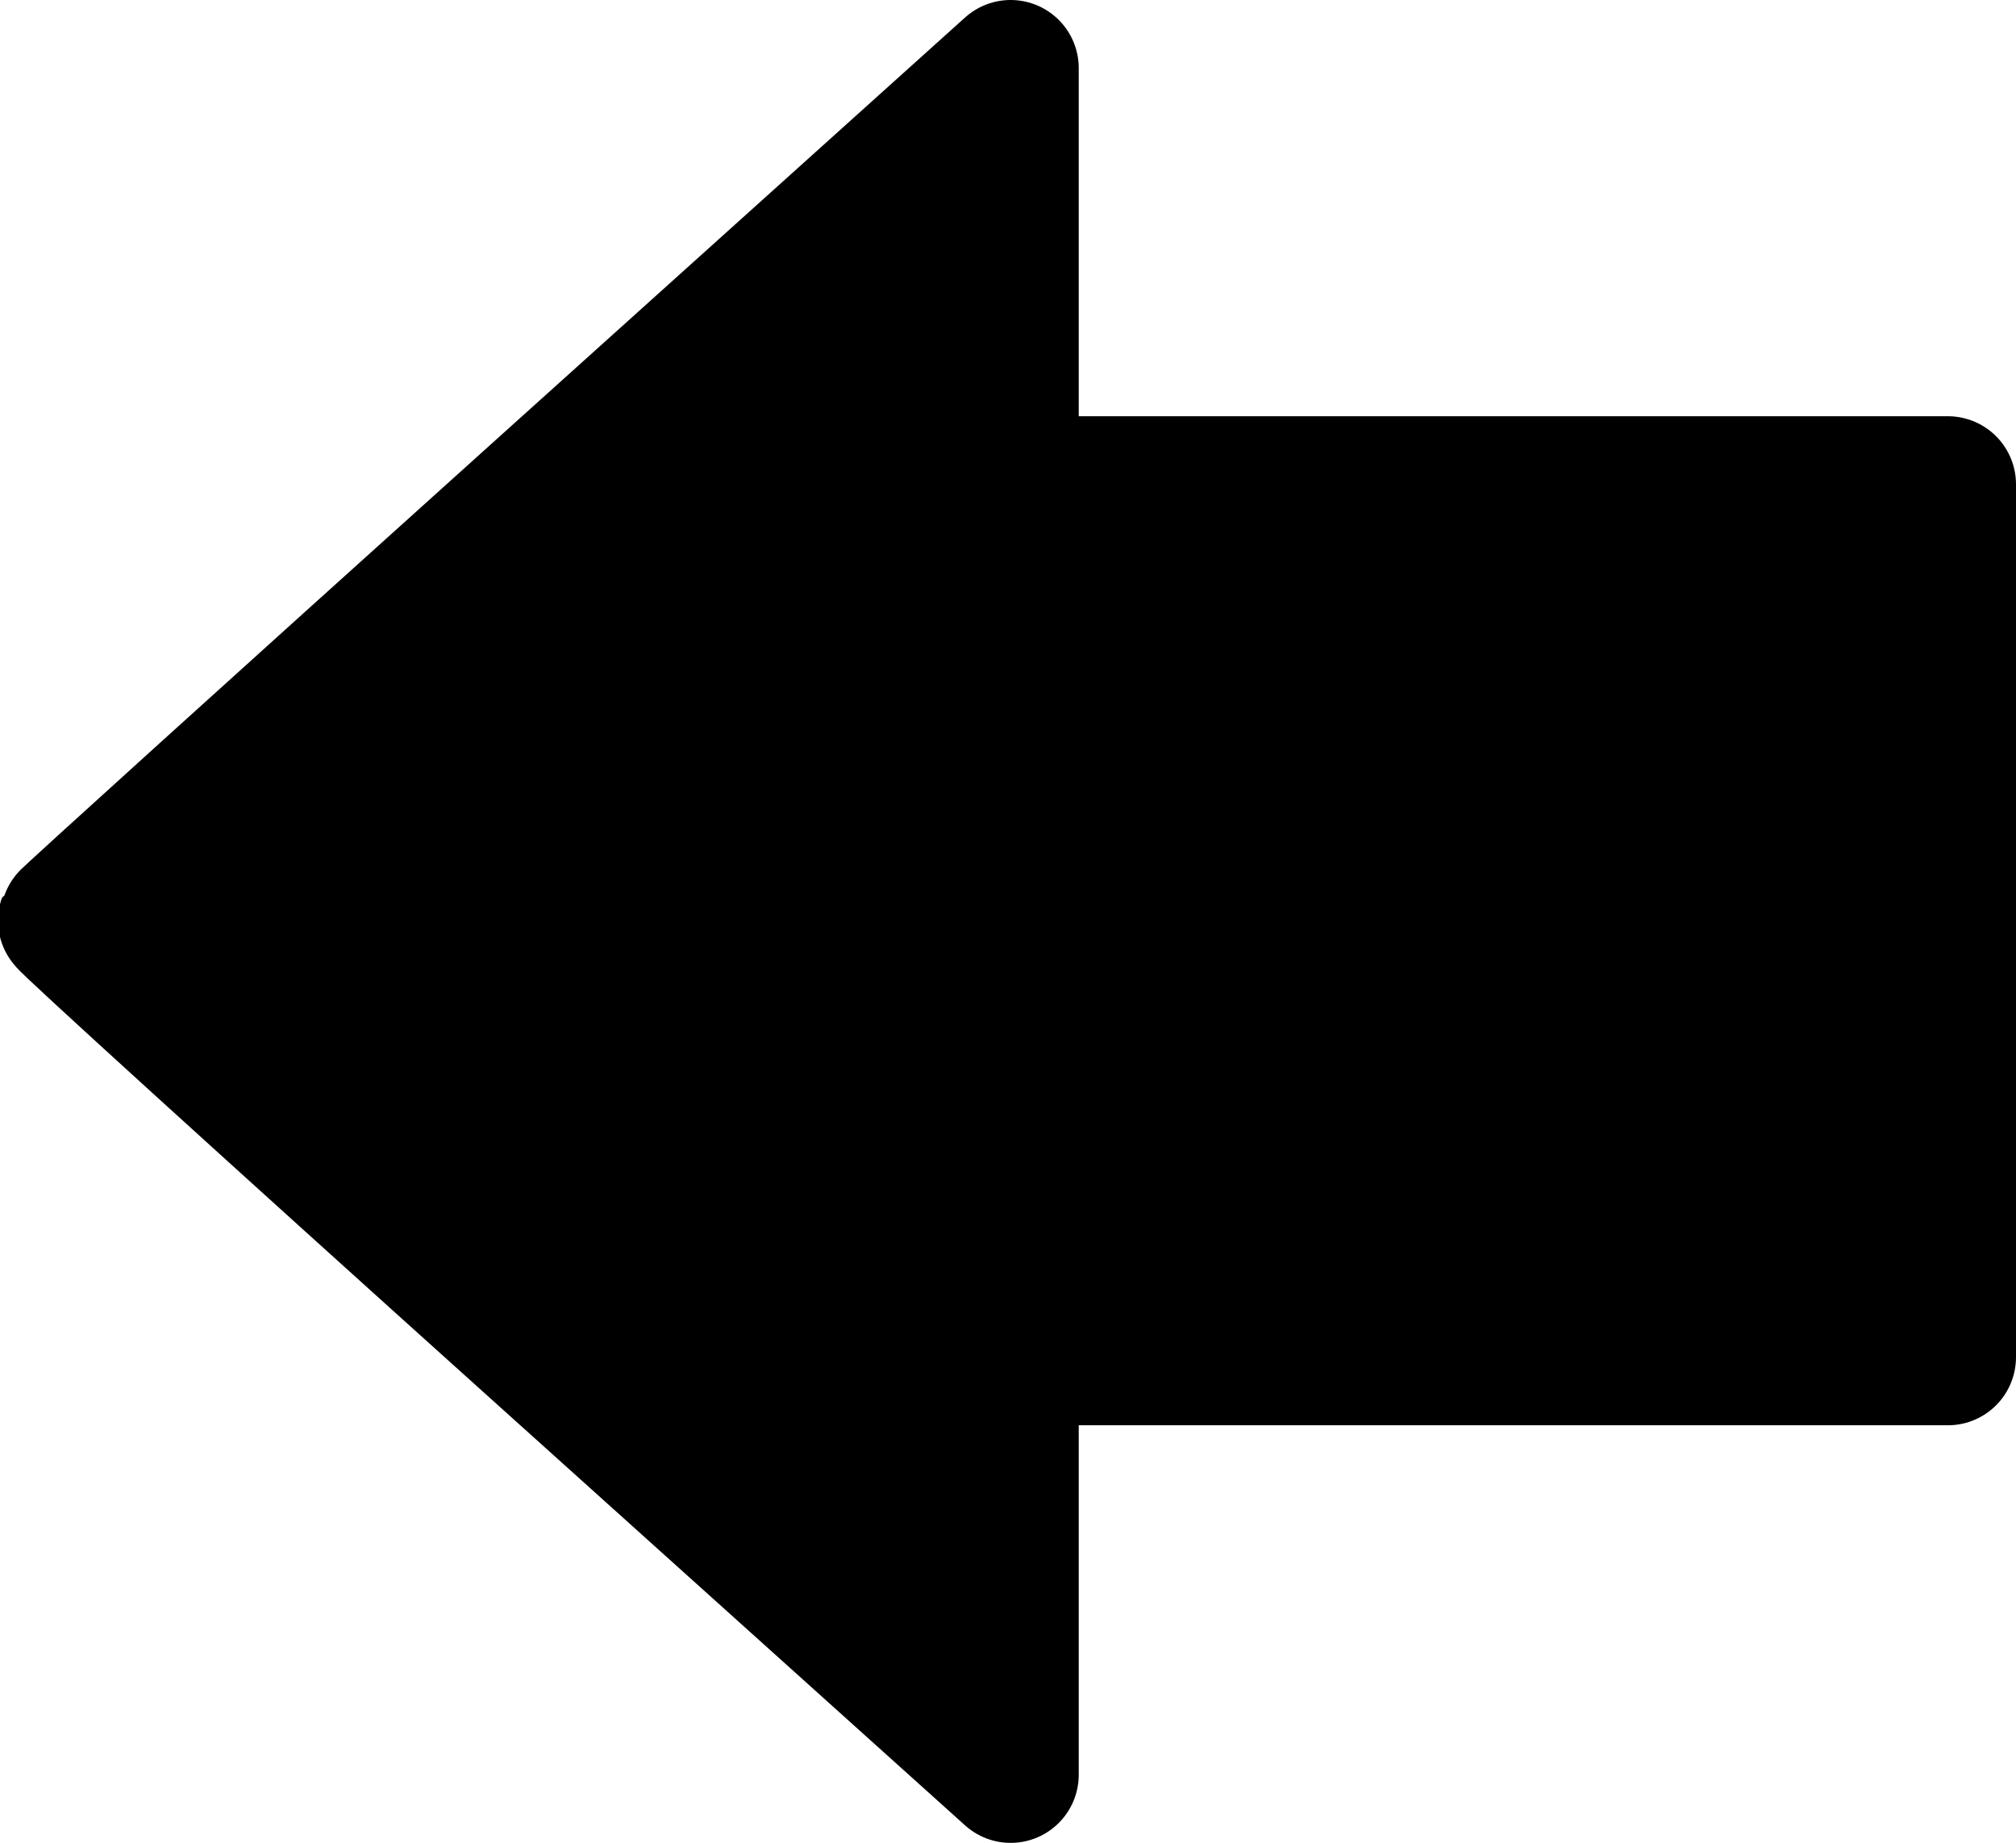 <?xml version="1.0" encoding="UTF-8" standalone="no"?>
<svg
   xmlns:dc="http://purl.org/dc/elements/1.1/"
   xmlns:cc="http://creativecommons.org/ns#"
   xmlns:rdf="http://www.w3.org/1999/02/22-rdf-syntax-ns#"
   xmlns:svg="http://www.w3.org/2000/svg"
   xmlns="http://www.w3.org/2000/svg"
   xmlns:sodipodi="http://sodipodi.sourceforge.net/DTD/sodipodi-0.dtd"
   xmlns:inkscape="http://www.inkscape.org/namespaces/inkscape"
   version="1.1"
   id="Ebene_1"
   x="0px"
   y="0px"
   width="296.042"
   height="270.563"
   viewBox="0 0 296.042 270.563"
   enable-background="new 0 0 612 792"
   xml:space="preserve"
   inkscape:version="0.91 r13725"
   sodipodi:docname="Left arrow black version.svg"><defs
   id="defs51" /><sodipodi:namedview
   pagecolor="#ffffff"
   bordercolor="#666666"
   borderopacity="1"
   objecttolerance="10"
   gridtolerance="10"
   guidetolerance="10"
   inkscape:pageopacity="0"
   inkscape:pageshadow="2"
   inkscape:window-width="1758"
   inkscape:window-height="1177"
   id="namedview49"
   showgrid="false"
   fit-margin-top="0"
   fit-margin-left="0"
   fit-margin-right="0"
   fit-margin-bottom="0"
   inkscape:zoom="2.3838384"
   inkscape:cx="171.15709"
   inkscape:cy="106.96114"
   inkscape:window-x="1912"
   inkscape:window-y="-8"
   inkscape:window-maximized="1"
   inkscape:current-layer="Ebene_1"
   units="px" />























<path
   style="opacity:1;fill:#000000;fill-opacity:1;stroke:#000000;stroke-width:20;stroke-linecap:round;stroke-linejoin:round;stroke-miterlimit:4;stroke-dasharray:none;stroke-opacity:1"
   d="m 148.408,229.909 0,-30.656 68.817,0 68.817,0 0,-64.071 0,-64.071 -68.817,0 -68.817,0 0,-30.556 0,-30.556 L 79.146,72.332 C 41.052,106.616 9.803,134.889 9.706,135.161 c -0.098,0.273 30.469,28.059 67.927,61.748 37.458,33.689 68.706,61.793 69.44,62.454 l 1.335,1.201 0,-30.656 z"
   id="path4291"
   inkscape:connector-curvature="0" /></svg>